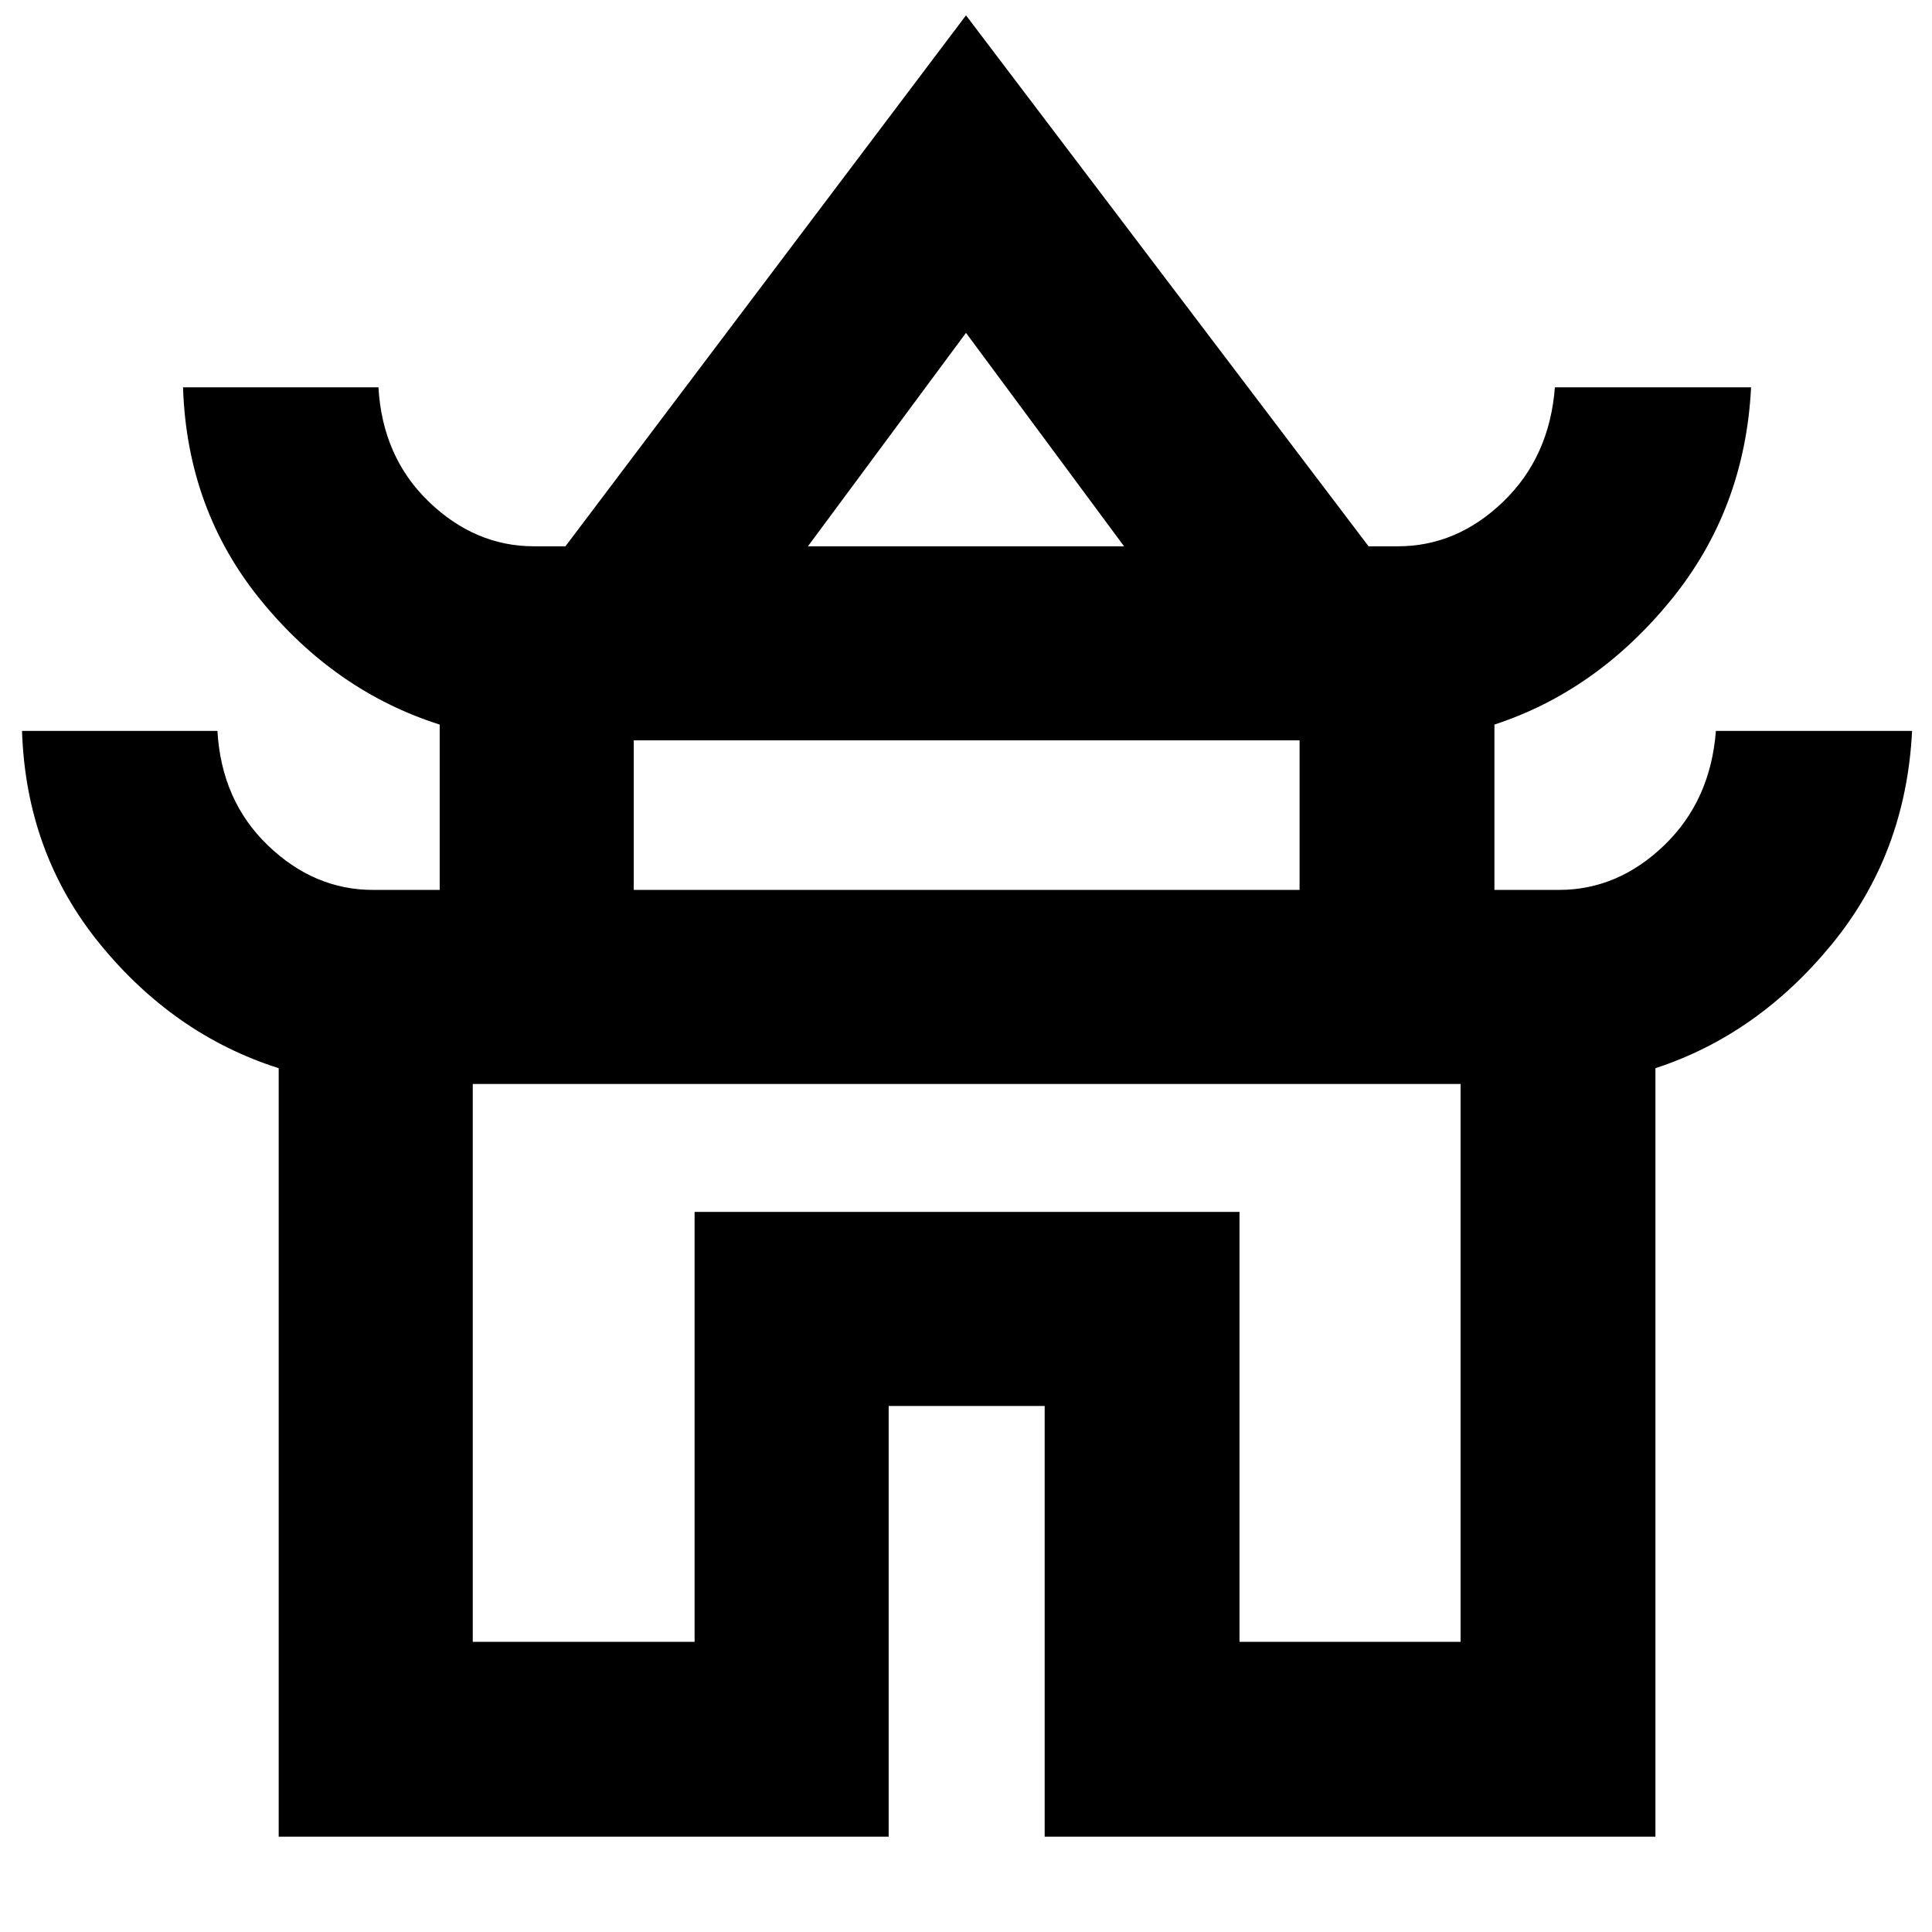 <svg xmlns="http://www.w3.org/2000/svg" height="40" viewBox="0 -960 960 960" width="40"><path d="M138.48-47.36v-381.86q-51.86-16.5-88.7-61.56T10.94-596.81h97.1q2 34.65 25.02 56.83 23.02 22.17 52.3 22.17h33.12v-82.15q-51.86-16.5-88.7-61.56T90.94-767.55h97.1q2 34.65 25.02 56.83 23.02 22.17 52.3 22.17h15.61L480-952.38l200.03 263.83h14.61q29.28 0 52.3-22.17 23.02-22.18 25.68-56.83h97.48q-3.04 60.69-39.91 105.83-36.88 45.14-87.62 61.76v82.15h32.07q29.28 0 52.3-22.17 23.02-22.18 25.68-56.83h97.48q-3.04 61.06-39.91 106.04-36.88 44.98-87.62 61.55v381.86H519.09v-214.02h-77.51v214.02h-303.1Zm262.98-641.19h157.08L480-794.61l-78.54 106.06Zm-86.55 170.74h330.84v-74.31H314.91v74.31Zm-80 373.64h110.23v-213.64H615.9v213.64h109.85v-277.21H234.91v277.21ZM480-421.38Zm.43-267.17ZM480-517.81Z"/></svg>